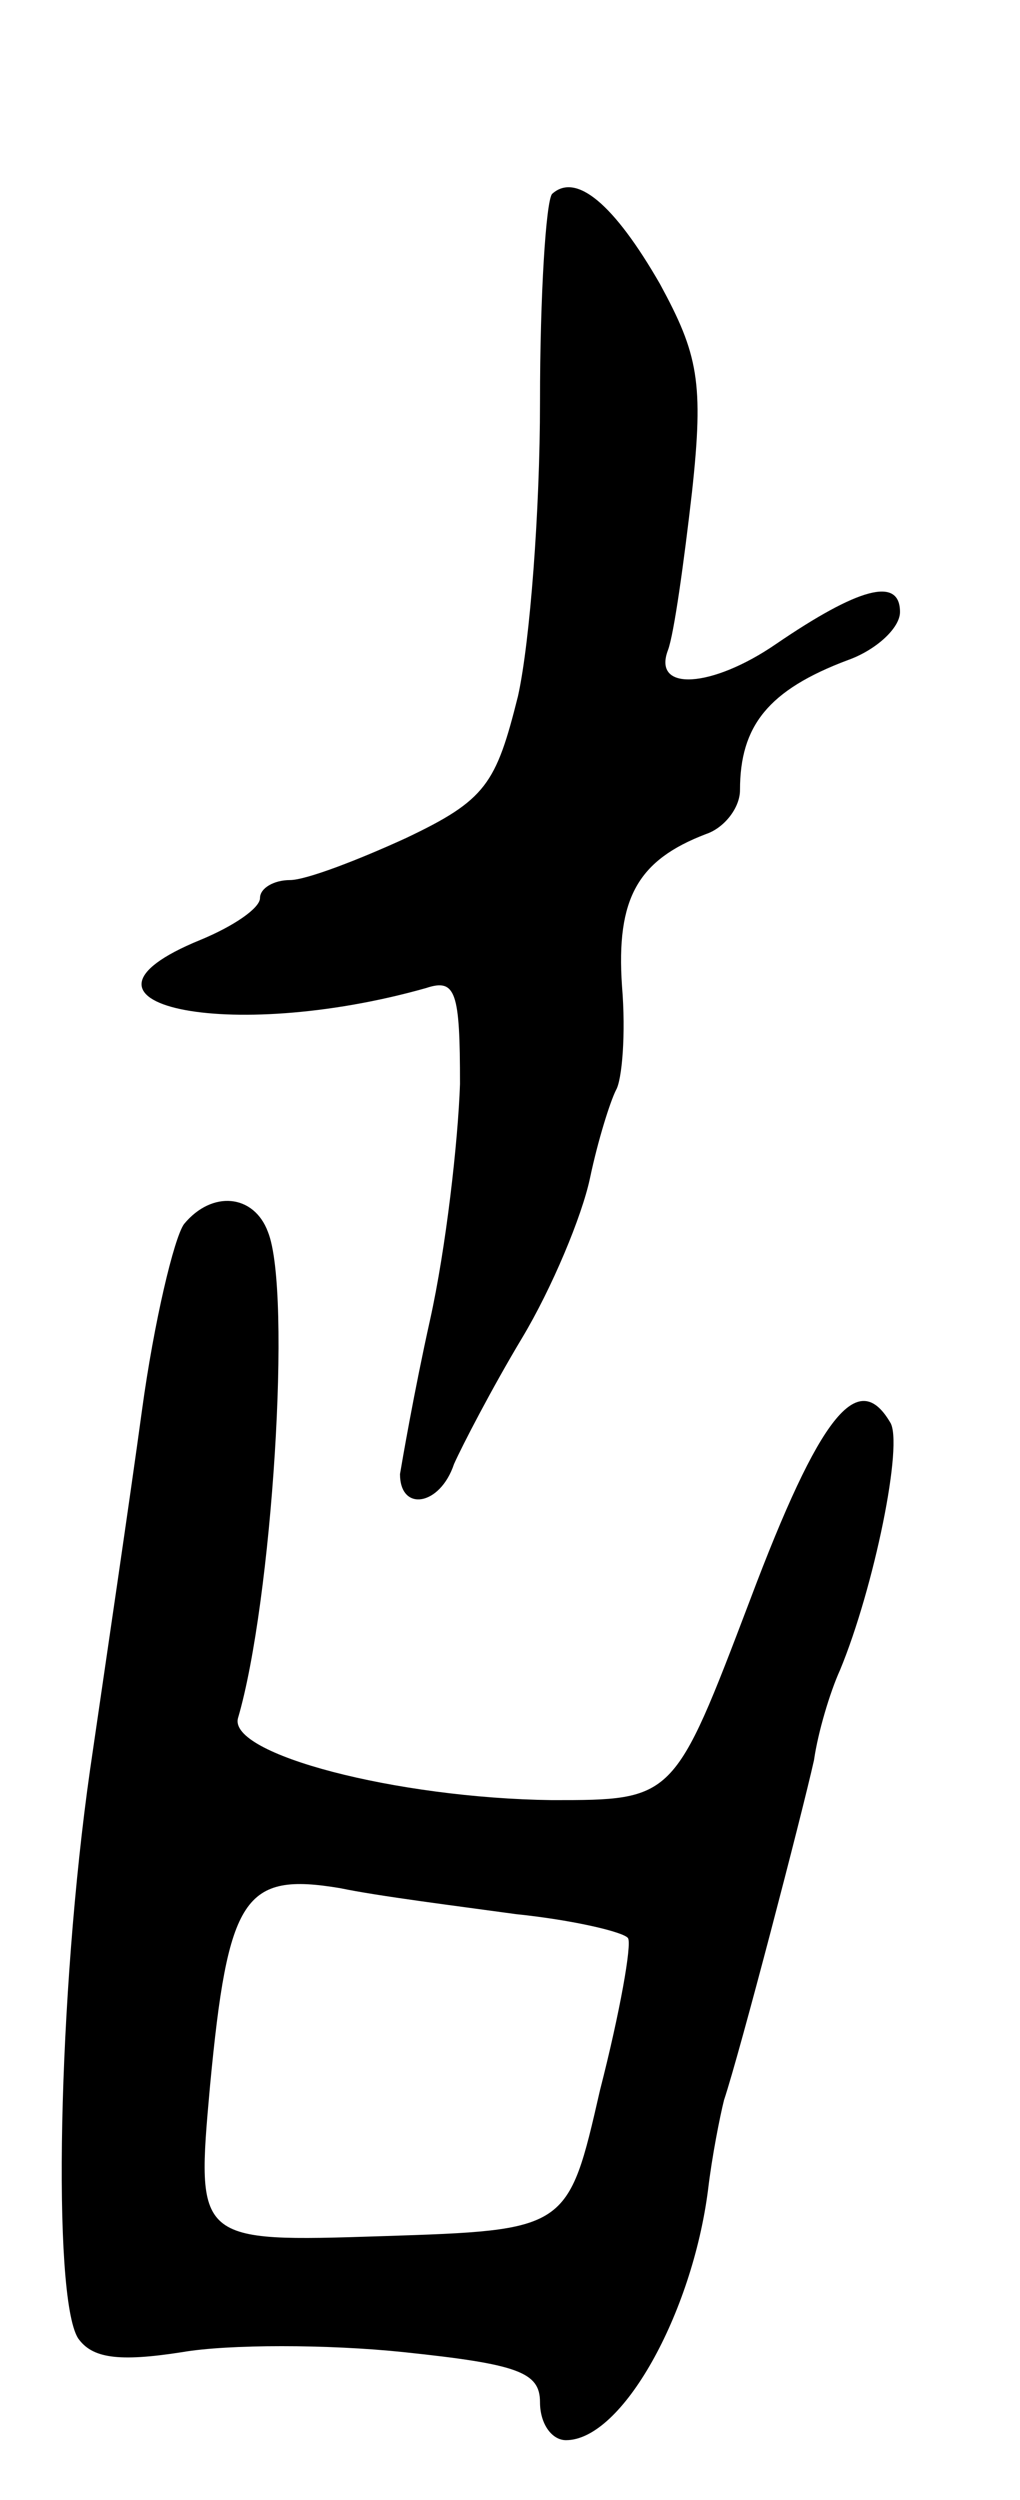 <svg version="1.0" xmlns="http://www.w3.org/2000/svg"
 width="51pt" height="125pt" viewBox="0 0 51 125"
 preserveAspectRatio="xMidYMid meet">
<g transform="translate(0,125) scale(0.1,-0.1)"
fill="#000000" stroke="none">
<path d="M276 1153 c-3 -4 -6 -50 -6 -104 0 -54 -5 -120 -11 -147 -11 -44 -16
-52 -56 -71 -24 -11 -50 -21 -58 -21 -8 0 -15 -4 -15 -9 0 -5 -13 -14 -30 -21
-78 -32 14 -52 113 -24 15 5 17 -2 17 -48 -1 -29 -7 -82 -15 -118 -8 -36 -14
-71 -15 -77 0 -19 20 -16 27 5 4 9 19 38 34 63 15 25 30 61 34 80 4 19 10 38
13 44 3 5 5 28 3 52 -3 44 8 63 42 76 9 3 17 13 17 22 0 32 14 50 54 65 14 5
26 16 26 24 0 18 -21 12 -62 -16 -32 -22 -62 -24 -54 -3 3 8 8 44 12 79 6 55
3 69 -16 104 -23 40 -42 56 -54 45z"/>
<path d="M92 638 c-5 -7 -15 -49 -21 -93 -6 -44 -18 -125 -26 -180 -16 -112
-19 -263 -6 -284 7 -10 20 -12 52 -7 23 4 73 4 111 0 57 -6 68 -10 68 -25 0
-11 6 -19 13 -19 28 0 63 63 71 125 2 17 6 37 8 45 8 24 39 143 45 170 2 14 8
34 13 45 17 41 32 114 25 124 -16 27 -35 4 -70 -89 -38 -100 -38 -100 -99
-100 -78 1 -162 23 -157 41 17 58 27 213 15 243 -7 19 -28 21 -42 4z m166
-345 c29 -3 54 -9 56 -12 2 -3 -4 -37 -14 -76 -16 -70 -16 -70 -109 -73 -93
-3 -93 -3 -86 75 9 95 17 107 65 99 19 -4 59 -9 88 -13z"/>
</g>
</svg>
